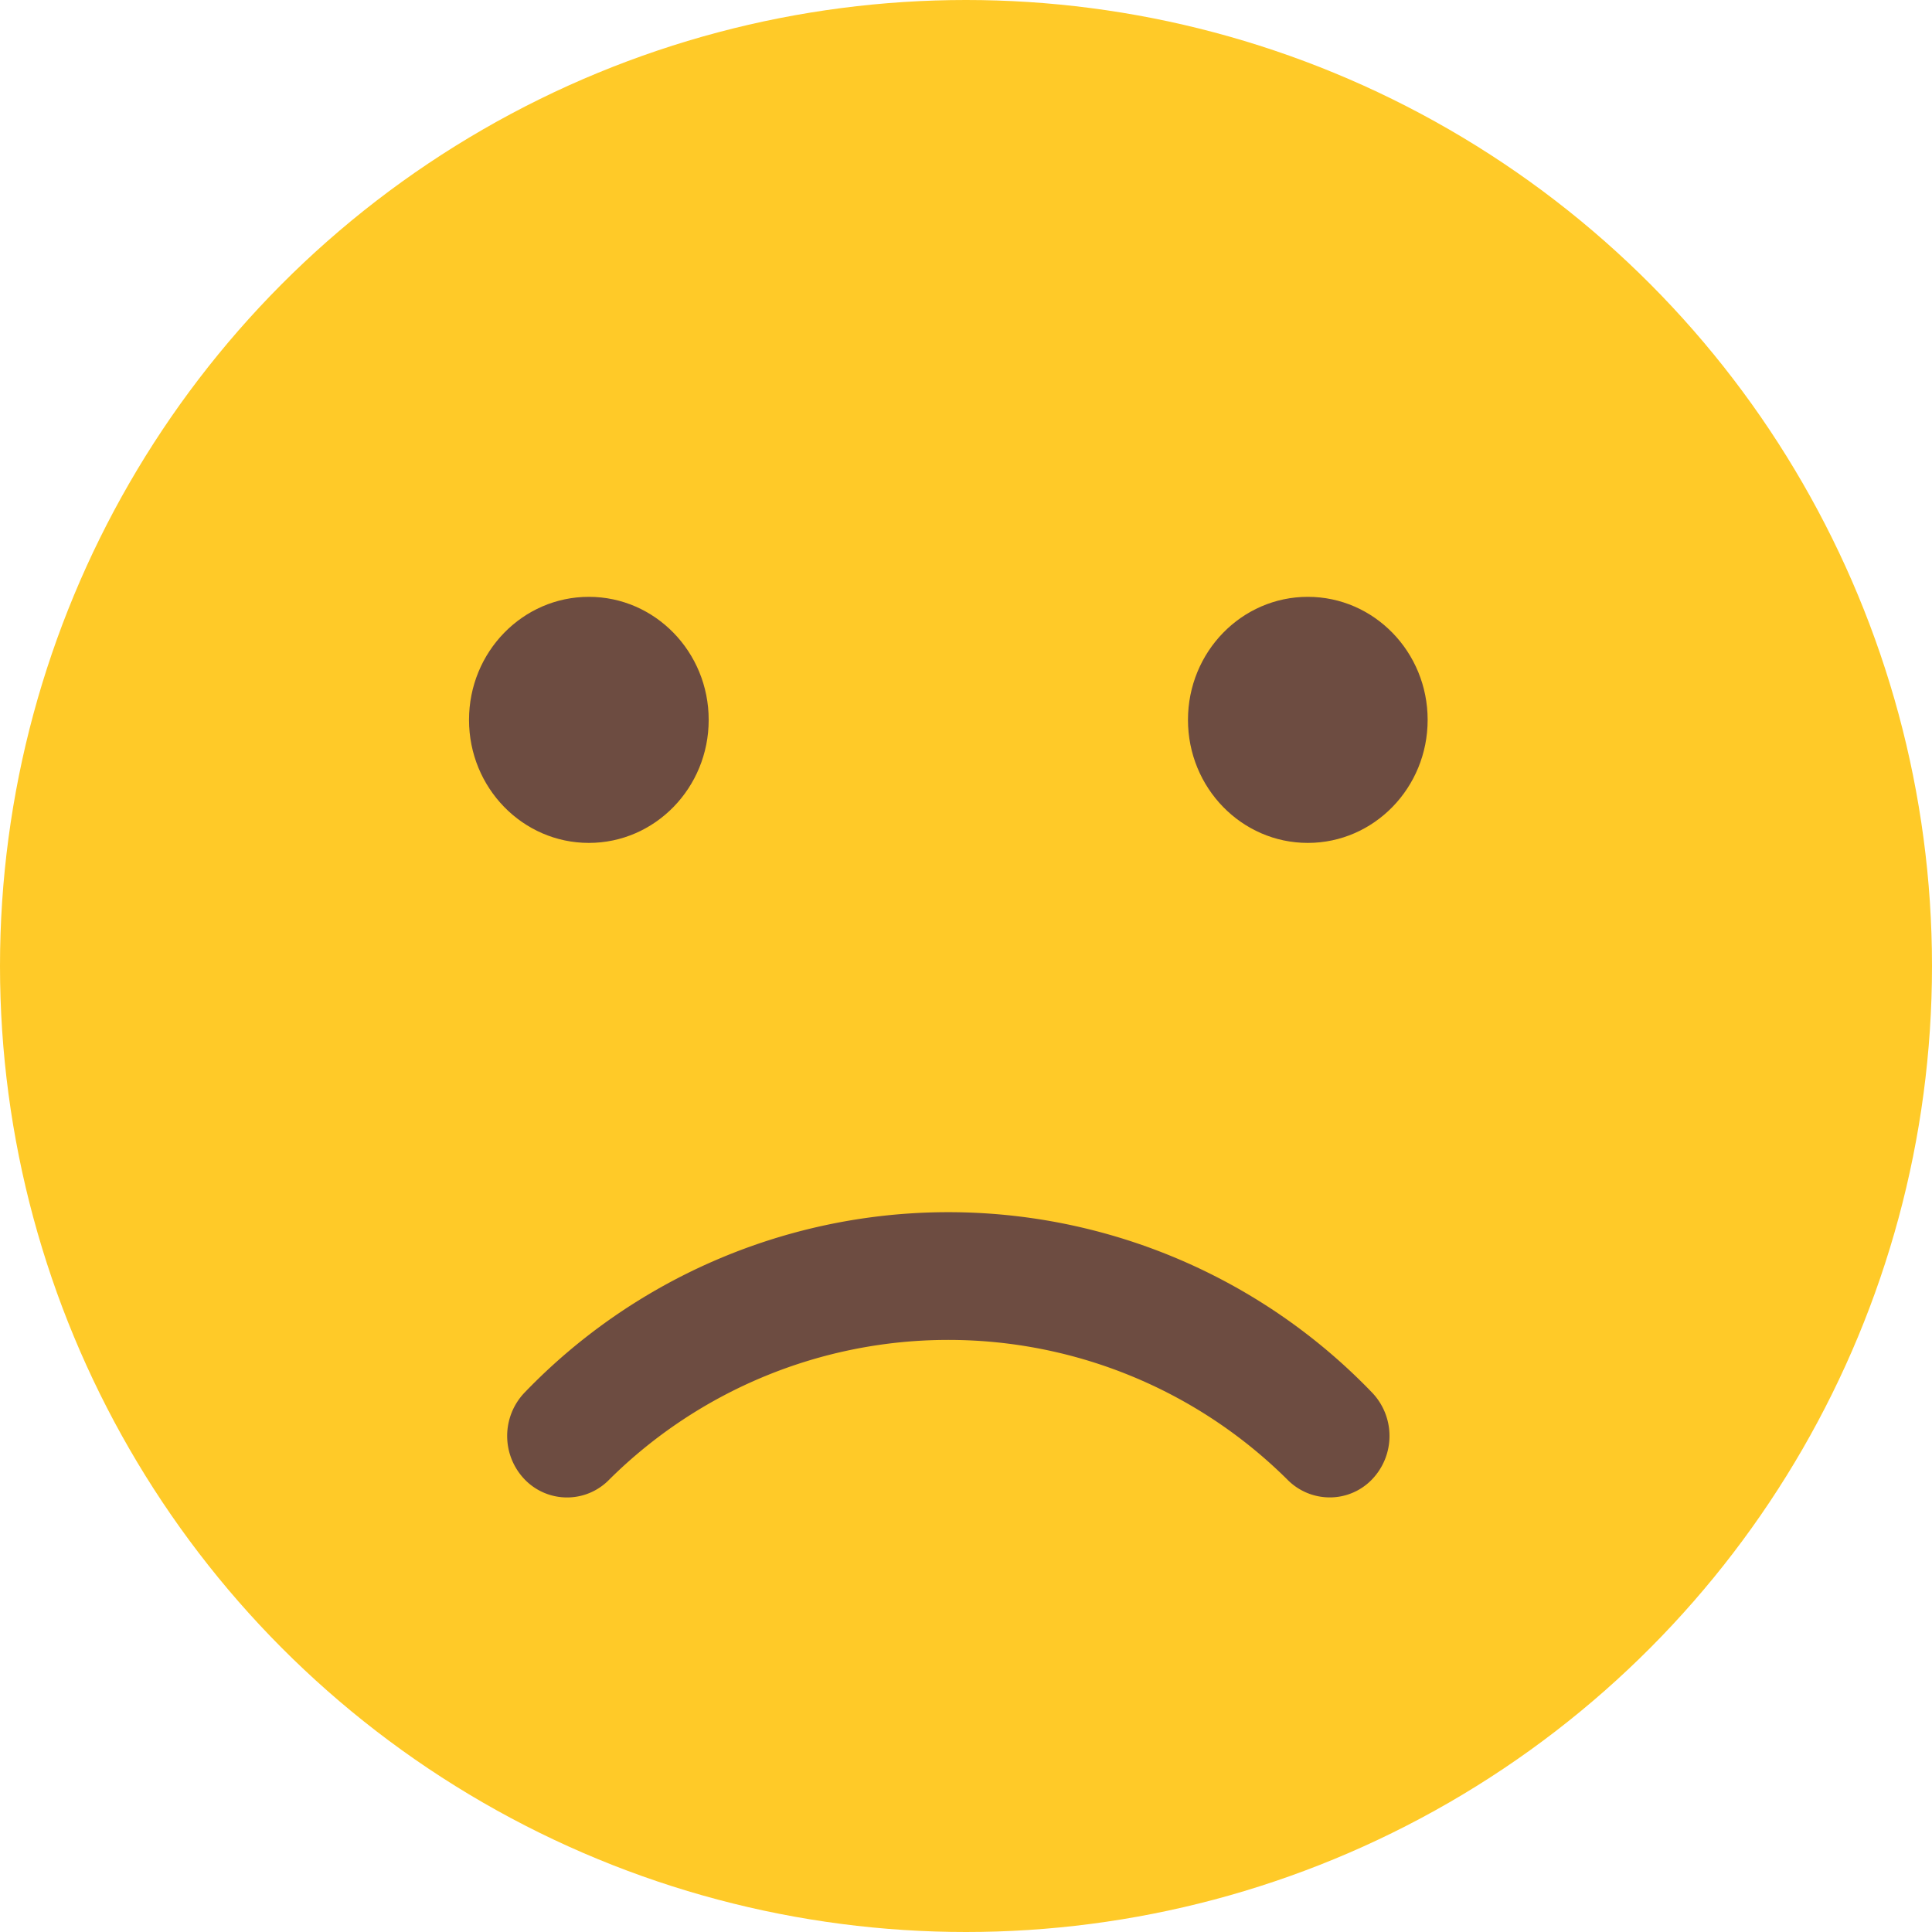 <svg xmlns="http://www.w3.org/2000/svg" width="38" height="38" viewBox="0 0 38 38">
  <g id="nope" transform="translate(-0.202 -0.354)">
    <circle id="Ellipse_492" data-name="Ellipse 492" cx="19" cy="19" r="19" transform="translate(0.202 0.354)" fill="#ffca28"/>
    <g id="Group_3320" data-name="Group 3320" transform="translate(9.427 12.093)">
      <path id="Path_6544" data-name="Path 6544" d="M154.346,325.611a1.168,1.168,0,0,1-.834-.353,9.467,9.467,0,0,0-13.332,0,1.157,1.157,0,0,1-1.666,0,1.234,1.234,0,0,1,0-1.711,11.563,11.563,0,0,1,16.665,0,1.234,1.234,0,0,1,0,1.711A1.149,1.149,0,0,1,154.346,325.611Z" transform="translate(-137.419 -307.898)" fill="#6d4c41"/>
      <ellipse id="Ellipse_493" data-name="Ellipse 493" cx="2.357" cy="2.42" rx="2.357" ry="2.42" fill="#6d4c41"/>
      <ellipse id="Ellipse_494" data-name="Ellipse 494" cx="2.357" cy="2.42" rx="2.357" ry="2.42" transform="translate(14.141)" fill="#6d4c41"/>
    </g>
  </g>
</svg>

